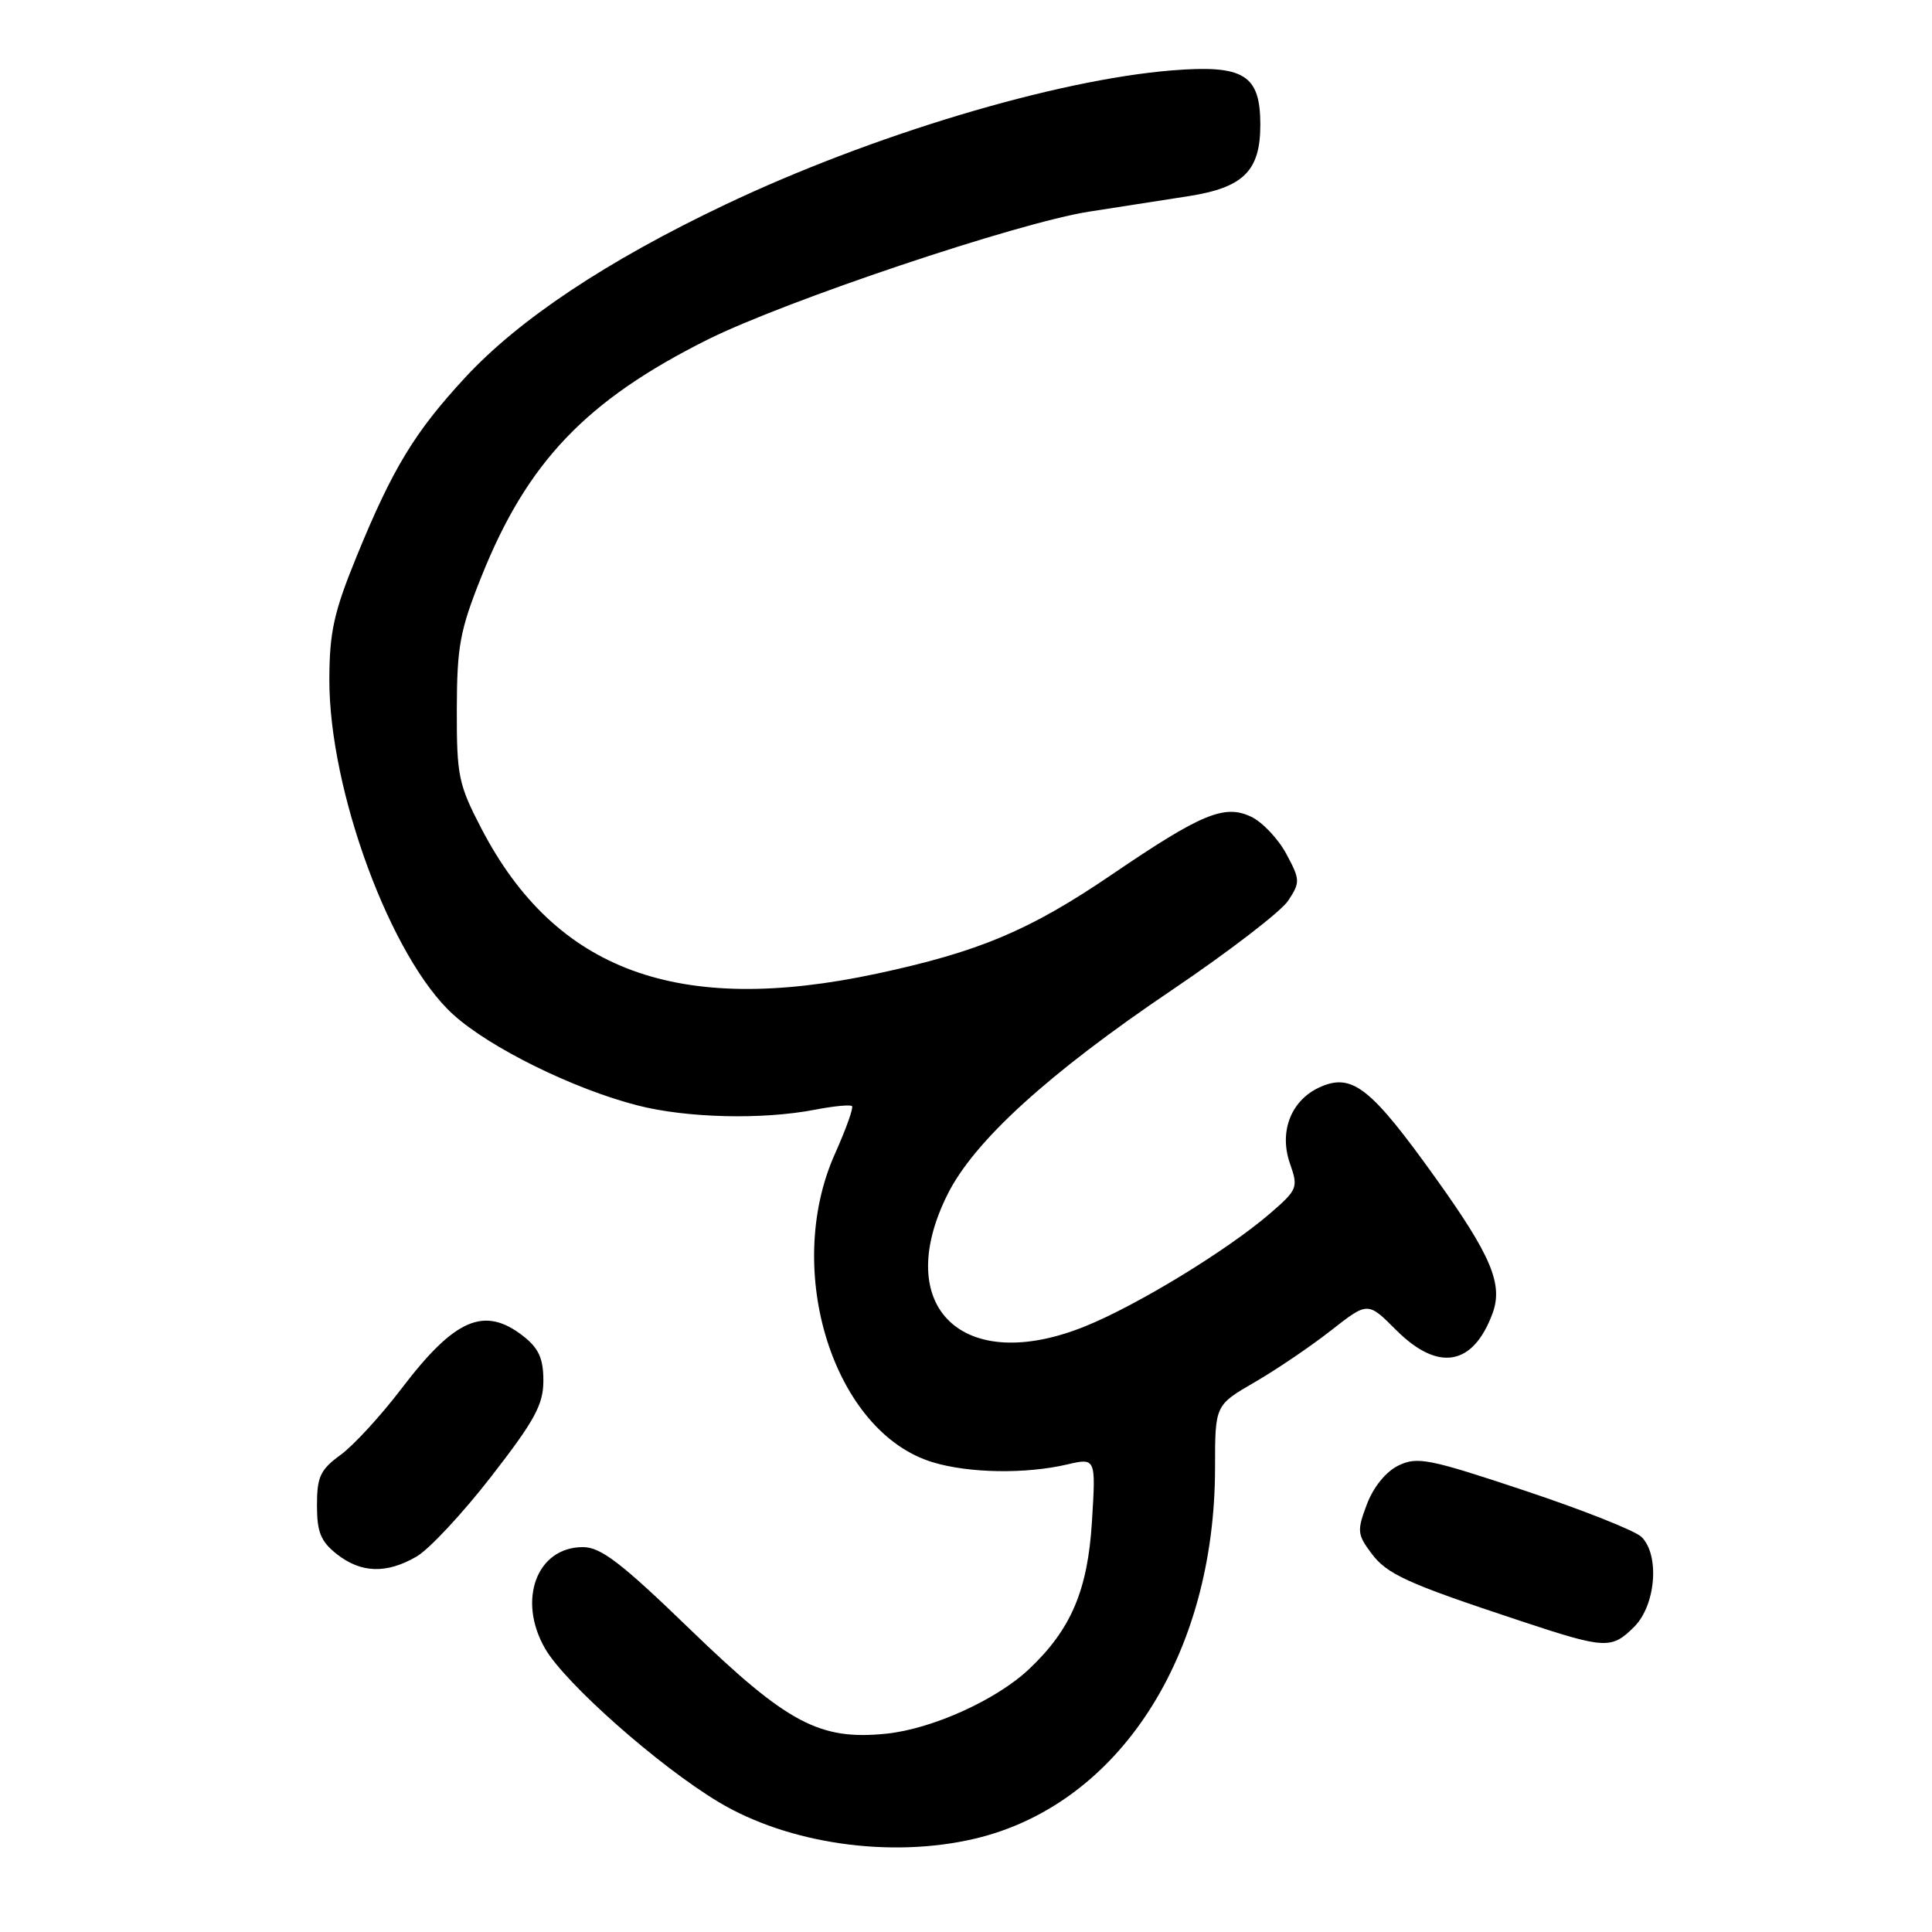 <?xml version="1.0" encoding="UTF-8" standalone="no"?>
<!DOCTYPE svg PUBLIC "-//W3C//DTD SVG 1.1//EN" "http://www.w3.org/Graphics/SVG/1.1/DTD/svg11.dtd" >
<svg xmlns="http://www.w3.org/2000/svg" xmlns:xlink="http://www.w3.org/1999/xlink" version="1.1" viewBox="0 0 256 256">
 <g >
 <path fill="currentColor"
d=" M 129.15 243.64 C 148.22 239.15 161.00 219.40 161.00 194.44 C 161.00 186.19 161.00 186.19 166.25 183.15 C 169.14 181.48 173.69 178.39 176.37 176.29 C 181.24 172.47 181.24 172.47 185.00 176.24 C 190.57 181.81 195.21 181.00 197.78 174.00 C 199.18 170.16 197.59 166.37 190.23 156.10 C 181.76 144.26 179.25 142.24 175.15 143.94 C 171.14 145.60 169.40 149.85 170.94 154.22 C 172.04 157.35 171.93 157.64 168.30 160.78 C 162.64 165.66 150.70 172.95 143.77 175.75 C 127.58 182.29 118.11 173.20 125.55 158.27 C 129.07 151.20 138.90 142.25 155.28 131.19 C 162.84 126.08 169.78 120.75 170.70 119.33 C 172.30 116.90 172.28 116.56 170.44 113.14 C 169.37 111.15 167.28 108.94 165.80 108.23 C 162.26 106.54 159.22 107.79 147.33 115.88 C 136.44 123.29 129.75 126.11 116.16 129.02 C 89.89 134.63 73.63 128.67 63.81 109.83 C 60.75 103.95 60.51 102.82 60.53 94.00 C 60.55 85.64 60.94 83.52 63.80 76.38 C 69.85 61.25 77.66 53.06 93.68 45.04 C 103.99 39.88 134.90 29.50 144.33 28.04 C 148.27 27.43 154.20 26.50 157.50 25.99 C 164.77 24.85 167.00 22.64 167.00 16.54 C 167.00 9.89 164.83 8.56 155.26 9.33 C 139.83 10.59 115.49 17.90 96.12 27.10 C 80.44 34.55 68.80 42.29 61.65 50.01 C 54.94 57.26 52.03 62.05 47.26 73.71 C 44.25 81.08 43.66 83.71 43.64 90.00 C 43.60 104.76 51.82 126.99 60.07 134.45 C 64.94 138.85 75.98 144.29 84.46 146.47 C 91.01 148.15 101.01 148.39 108.00 147.04 C 110.47 146.56 112.68 146.35 112.90 146.57 C 113.11 146.78 112.10 149.61 110.65 152.85 C 103.68 168.37 110.50 189.84 123.64 193.77 C 128.42 195.21 135.89 195.33 141.35 194.06 C 145.21 193.16 145.21 193.16 144.69 201.60 C 144.13 210.74 141.92 215.91 136.34 221.18 C 132.02 225.25 123.53 229.09 117.46 229.72 C 108.60 230.63 104.32 228.35 91.38 215.84 C 82.31 207.07 79.61 205.00 77.24 205.00 C 71.12 205.00 68.51 212.01 72.23 218.45 C 74.88 223.05 87.32 234.05 95.22 238.78 C 104.48 244.33 118.00 246.26 129.15 243.64 Z  M 216.55 215.55 C 219.40 212.69 219.94 206.08 217.52 203.66 C 216.70 202.84 209.74 200.08 202.05 197.52 C 189.39 193.30 187.81 192.98 185.32 194.18 C 183.66 194.98 182.01 197.00 181.13 199.30 C 179.80 202.82 179.84 203.31 181.70 205.80 C 183.78 208.61 186.42 209.80 201.50 214.79 C 212.75 218.52 213.54 218.55 216.55 215.55 Z  M 55.20 206.25 C 56.86 205.29 61.32 200.51 65.11 195.62 C 70.86 188.21 72.00 186.12 72.00 182.95 C 72.00 180.03 71.39 178.66 69.37 177.07 C 64.20 173.01 60.28 174.69 53.20 184.00 C 50.48 187.57 46.85 191.53 45.13 192.78 C 42.44 194.74 42.00 195.68 42.00 199.46 C 42.00 203.02 42.50 204.25 44.63 205.93 C 47.85 208.46 51.22 208.56 55.20 206.25 Z "/>
</g>
</svg>